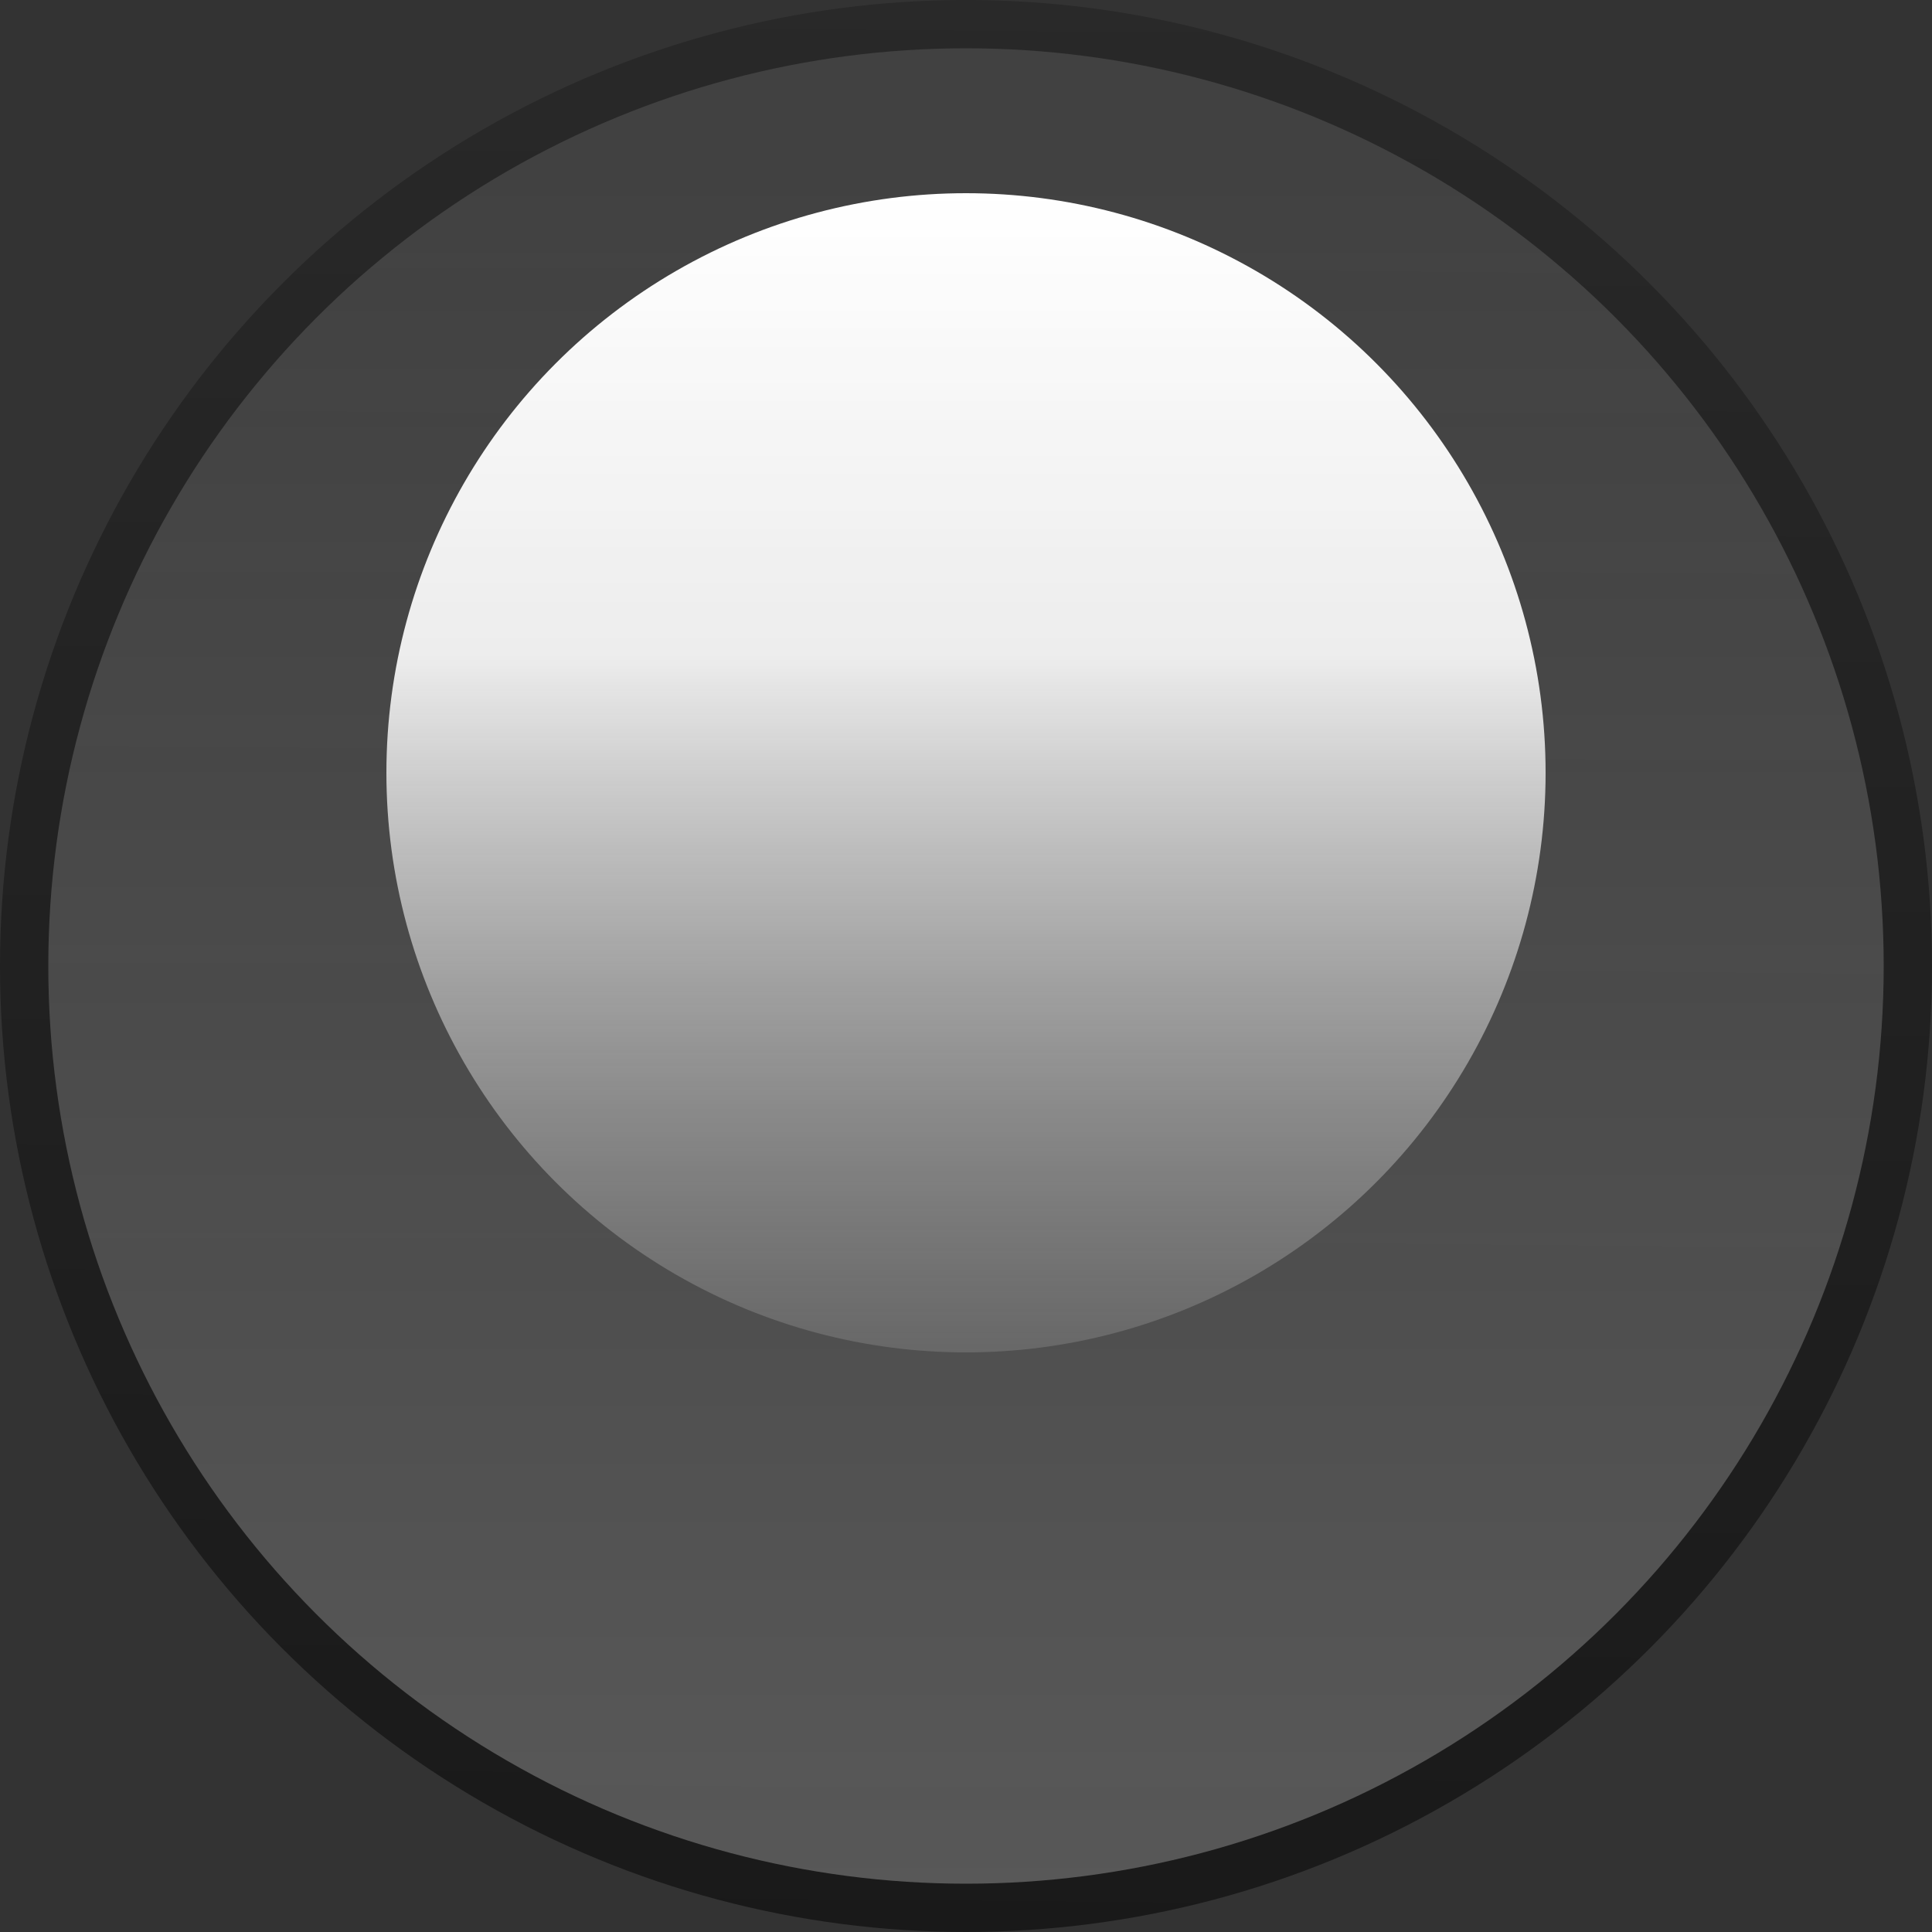 <?xml version="1.0" encoding="UTF-8" standalone="no"?>
<!-- Created with Inkscape (http://www.inkscape.org/) -->

<svg
   xmlns:dc="http://purl.org/dc/elements/1.1/"
   xmlns:cc="http://creativecommons.org/ns#"
   xmlns:rdf="http://www.w3.org/1999/02/22-rdf-syntax-ns#"
   xmlns:svg="http://www.w3.org/2000/svg"
   xmlns="http://www.w3.org/2000/svg"
   xmlns:xlink="http://www.w3.org/1999/xlink"
   xmlns:sodipodi="http://sodipodi.sourceforge.net/DTD/sodipodi-0.dtd"
   xmlns:inkscape="http://www.inkscape.org/namespaces/inkscape"
   width="10"
   height="10"
   viewBox="0 0 10 10"
   id="svg4579"
   version="1.1"
   inkscape:version="0.91 r13725"
   sodipodi:docname="ball.svg">
  <rect x="0" y="0" width="10" height="10" fill="#333333" stroke="none"/>
  <defs
     id="defs4581">
    <linearGradient
       inkscape:collect="always"
       id="linearGradient5238">
      <stop
         style="stop-color:#808080;stop-opacity:0.502"
         offset="0"
         id="stop5240" />
      <stop
         style="stop-color:#808080;stop-opacity:1"
         offset="1"
         id="stop5242" />
    </linearGradient>
    <linearGradient
       inkscape:collect="always"
       id="linearGradient5230">
      <stop
         style="stop-color:#ffffff;stop-opacity:1"
         offset="0"
         id="stop5232" />
      <stop
         id="stop5083"
         offset="0.4"
         style="stop-color:#ffffff;stop-opacity:0.9" />
      <stop
         style="stop-color:#808080;stop-opacity:0.5"
         offset="1"
         id="stop5234" />
    </linearGradient>
    <linearGradient
       inkscape:collect="always"
       id="linearGradient5199">
      <stop
         style="stop-color:#000000;stop-opacity:1"
         offset="0"
         id="stop5201" />
      <stop
         style="stop-color:#000000;stop-opacity:0.4"
         offset="1"
         id="stop5203" />
    </linearGradient>
    <linearGradient
       inkscape:collect="always"
       xlink:href="#linearGradient5199"
       id="linearGradient5205"
       x1="5.134"
       y1="1052.228"
       x2="5.223"
       y2="1042.362"
       gradientUnits="userSpaceOnUse" />
    <linearGradient
       inkscape:collect="always"
       xlink:href="#linearGradient5230"
       id="linearGradient5236"
       x1="4.152"
       y1="1049.321"
       x2="4.152"
       y2="1043.313"
       gradientUnits="userSpaceOnUse"
       gradientTransform="translate(0.83,-2092.68)" />
    <linearGradient
       inkscape:collect="always"
       xlink:href="#linearGradient5238"
       id="linearGradient5244"
       x1="5.082"
       y1="1042.829"
       x2="5.082"
       y2="1051.826"
       gradientUnits="userSpaceOnUse"
       gradientTransform="matrix(1.056,0,0,1.056,-0.278,-58.187)" />
  </defs>
  <sodipodi:namedview
     id="base"
     pagecolor="#ffffff"
     bordercolor="#666666"
     borderopacity="1.0"
     inkscape:pageopacity="0.0"
     inkscape:pageshadow="2"
     inkscape:zoom="32"
     inkscape:cx="11.884363"
     inkscape:cy="7.0381411"
     inkscape:document-units="px"
     inkscape:current-layer="layer1"
     showgrid="false"
     units="px"
     inkscape:showpageshadow="false"
     inkscape:window-width="1920"
     inkscape:window-height="1017"
     inkscape:window-x="-8"
     inkscape:window-y="-8"
     inkscape:window-maximized="1" />
  <g
     inkscape:label="Layer 1"
     inkscape:groupmode="layer"
     id="layer1"
     transform="translate(0,-1042.362)">
    <circle
       style="opacity:1;fill:#4d4d4d;fill-opacity:0.6;stroke:none;stroke-width:10;stroke-linecap:round;stroke-linejoin:round;stroke-miterlimit:4;stroke-dasharray:none;stroke-dashoffset:0;stroke-opacity:1"
       id="path4261"
       cx="22.656"
       cy="1046.768"
       r="5" />
    <g
       id="g4257"
       style="opacity:0.5">
      <circle
         r="5"
         cy="1047.362"
         cx="5"
         id="path5182"
         style="opacity:1;fill:url(#linearGradient5205);fill-opacity:1;stroke:none;stroke-width:1;stroke-linecap:round;stroke-linejoin:round;stroke-miterlimit:4;stroke-dasharray:none;stroke-dashoffset:0;stroke-opacity:1" />
      <circle
         r="4.75"
         cy="1047.362"
         cx="5"
         id="path5182-7"
         style="opacity:1;fill:url(#linearGradient5244);fill-opacity:1;stroke:none;stroke-width:1;stroke-linecap:round;stroke-linejoin:round;stroke-miterlimit:4;stroke-dasharray:none;stroke-dashoffset:0;stroke-opacity:1" />
    </g>
    <circle
       style="opacity:1;fill:url(#linearGradient5236);fill-opacity:1;stroke:none;stroke-width:1;stroke-linecap:round;stroke-linejoin:round;stroke-miterlimit:4;stroke-dasharray:none;stroke-dashoffset:0;stroke-opacity:1"
       id="path5182-7-1"
       cx="5"
       cy="-1046.362"
       r="3"
       transform="scale(1,-1)" />
  </g>
</svg>

